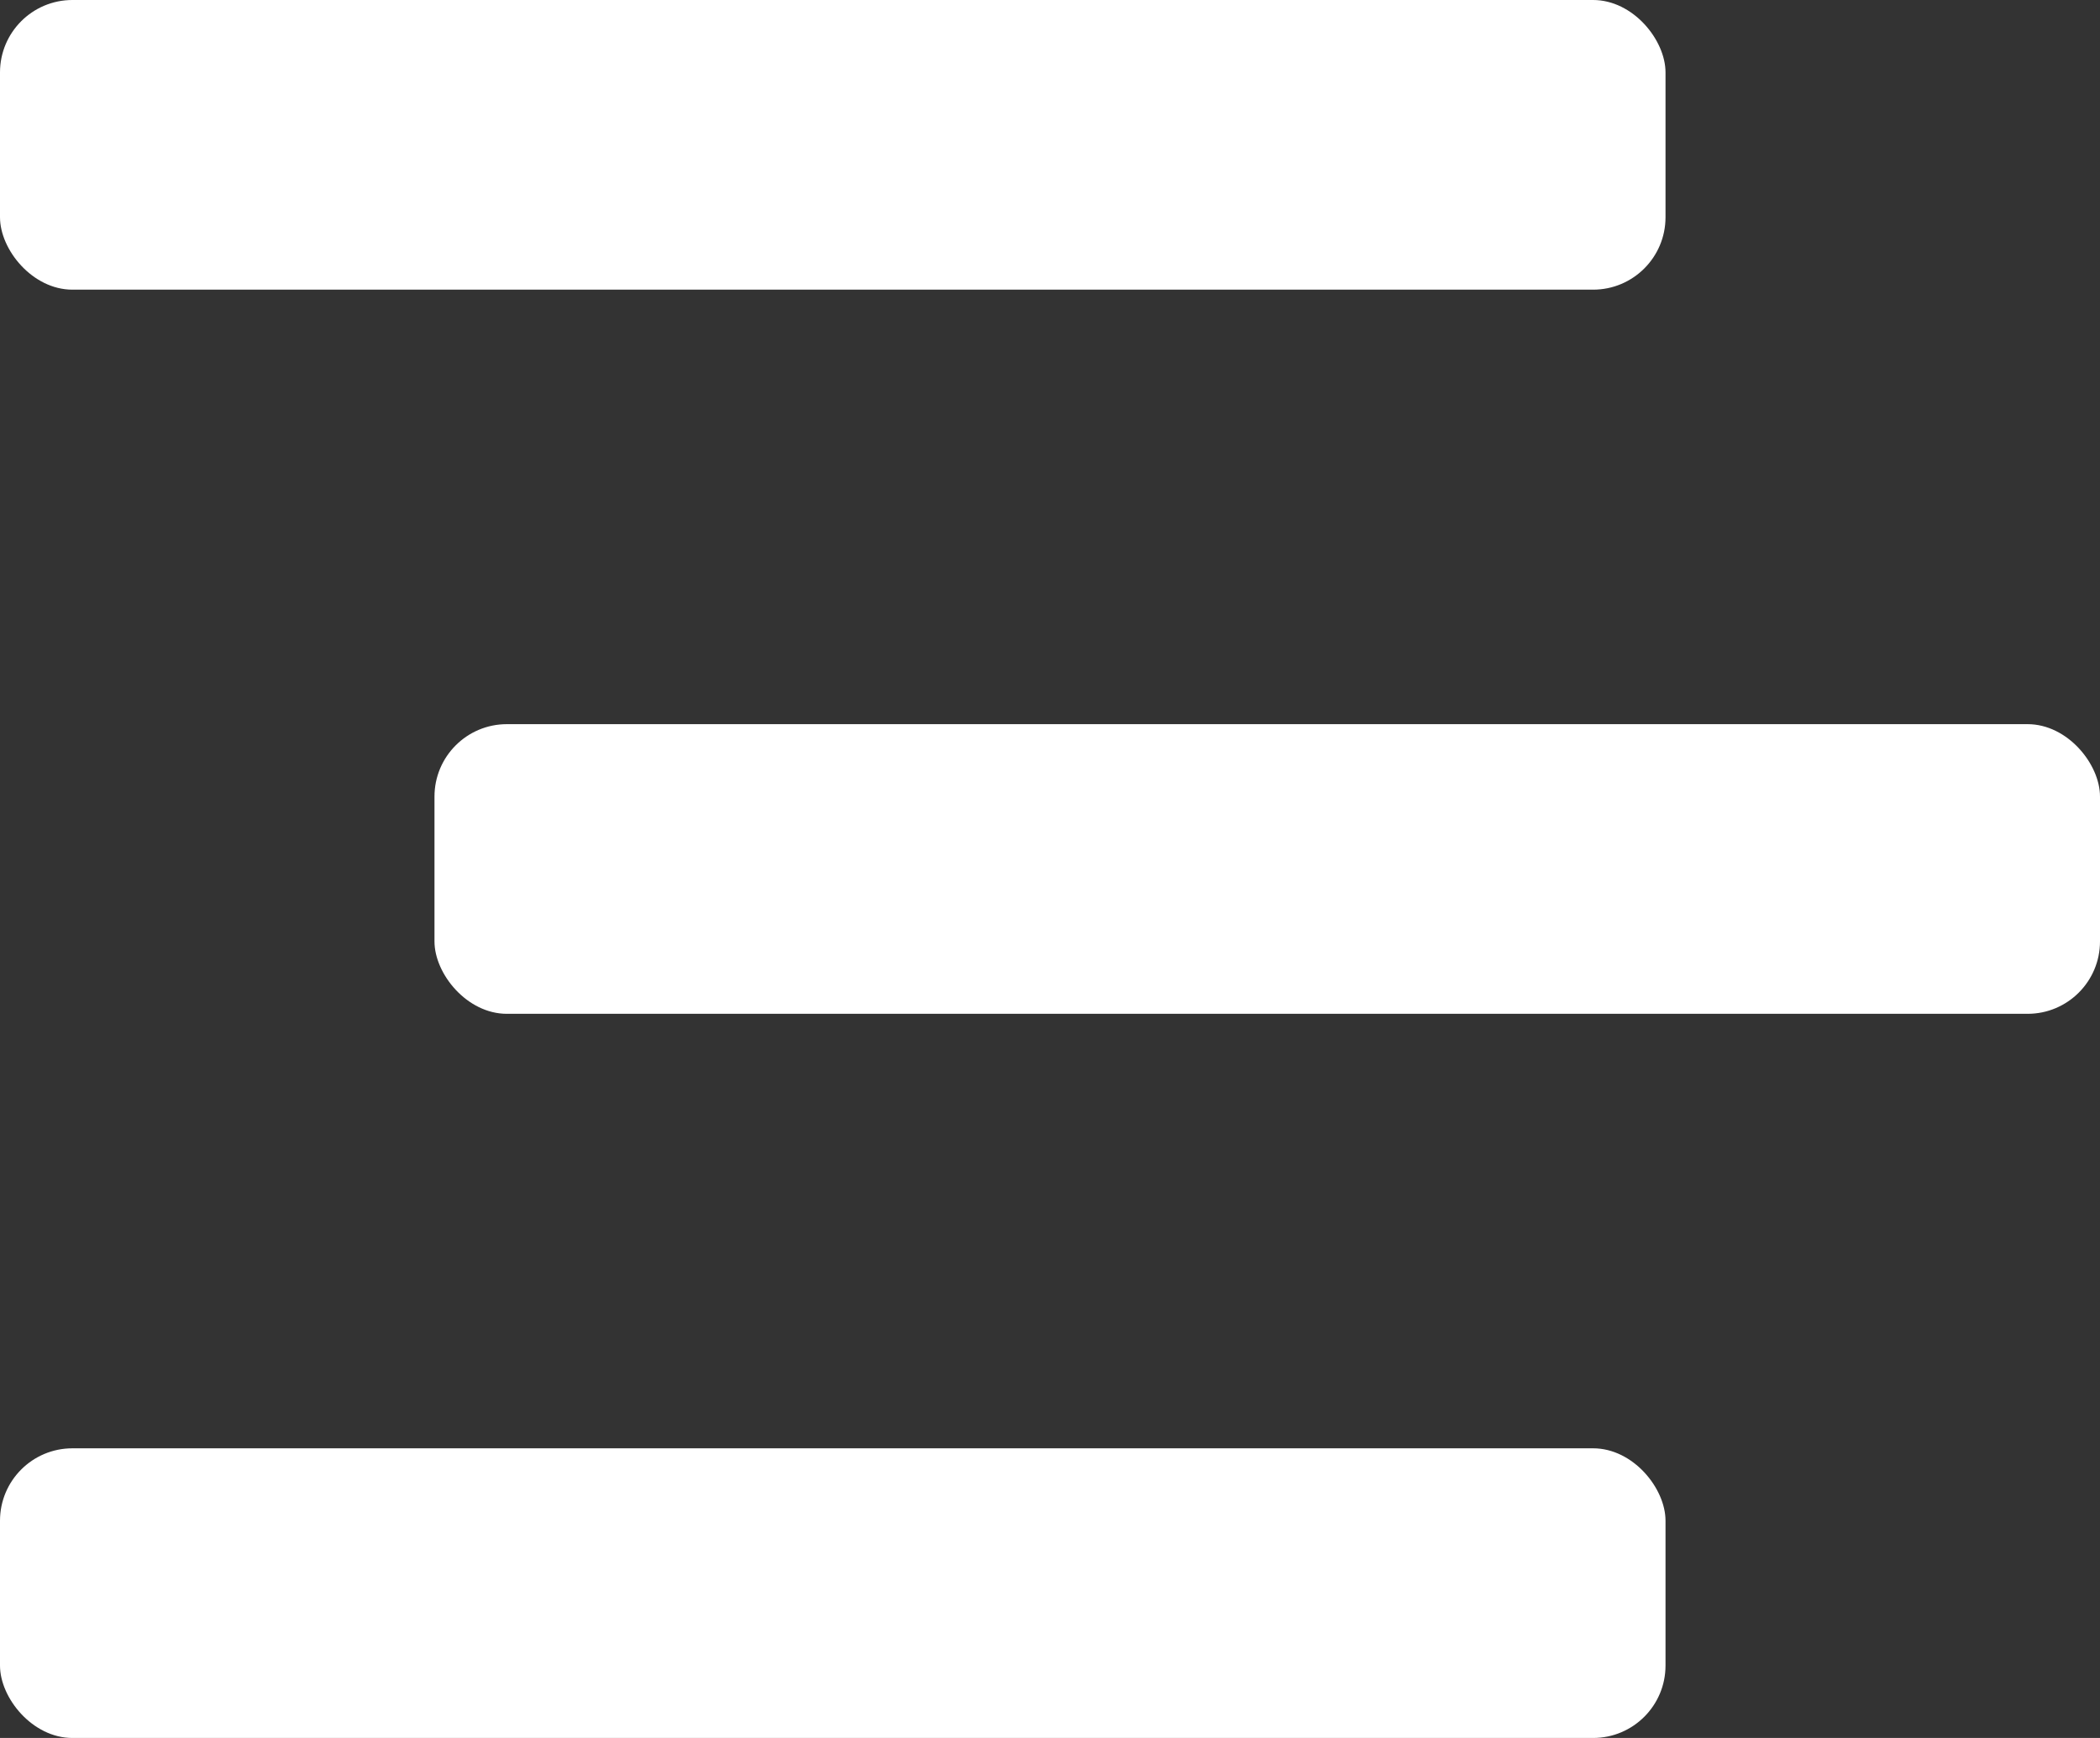 <svg xmlns="http://www.w3.org/2000/svg" width="29" height="24" viewBox="0 0 29 24"><rect x="0" y="0" width="29" height="24" fill="#333333" stroke="none"/><defs><style>.a{fill:#fff;}</style></defs><g transform="translate(-320 -27)"><rect class="a" width="23" height="4" rx="1" transform="translate(320 27)"/><rect class="a" width="23" height="4" rx="1" transform="translate(326 37)"/><rect class="a" width="23" height="4" rx="1" transform="translate(320 47)"/></g></svg>